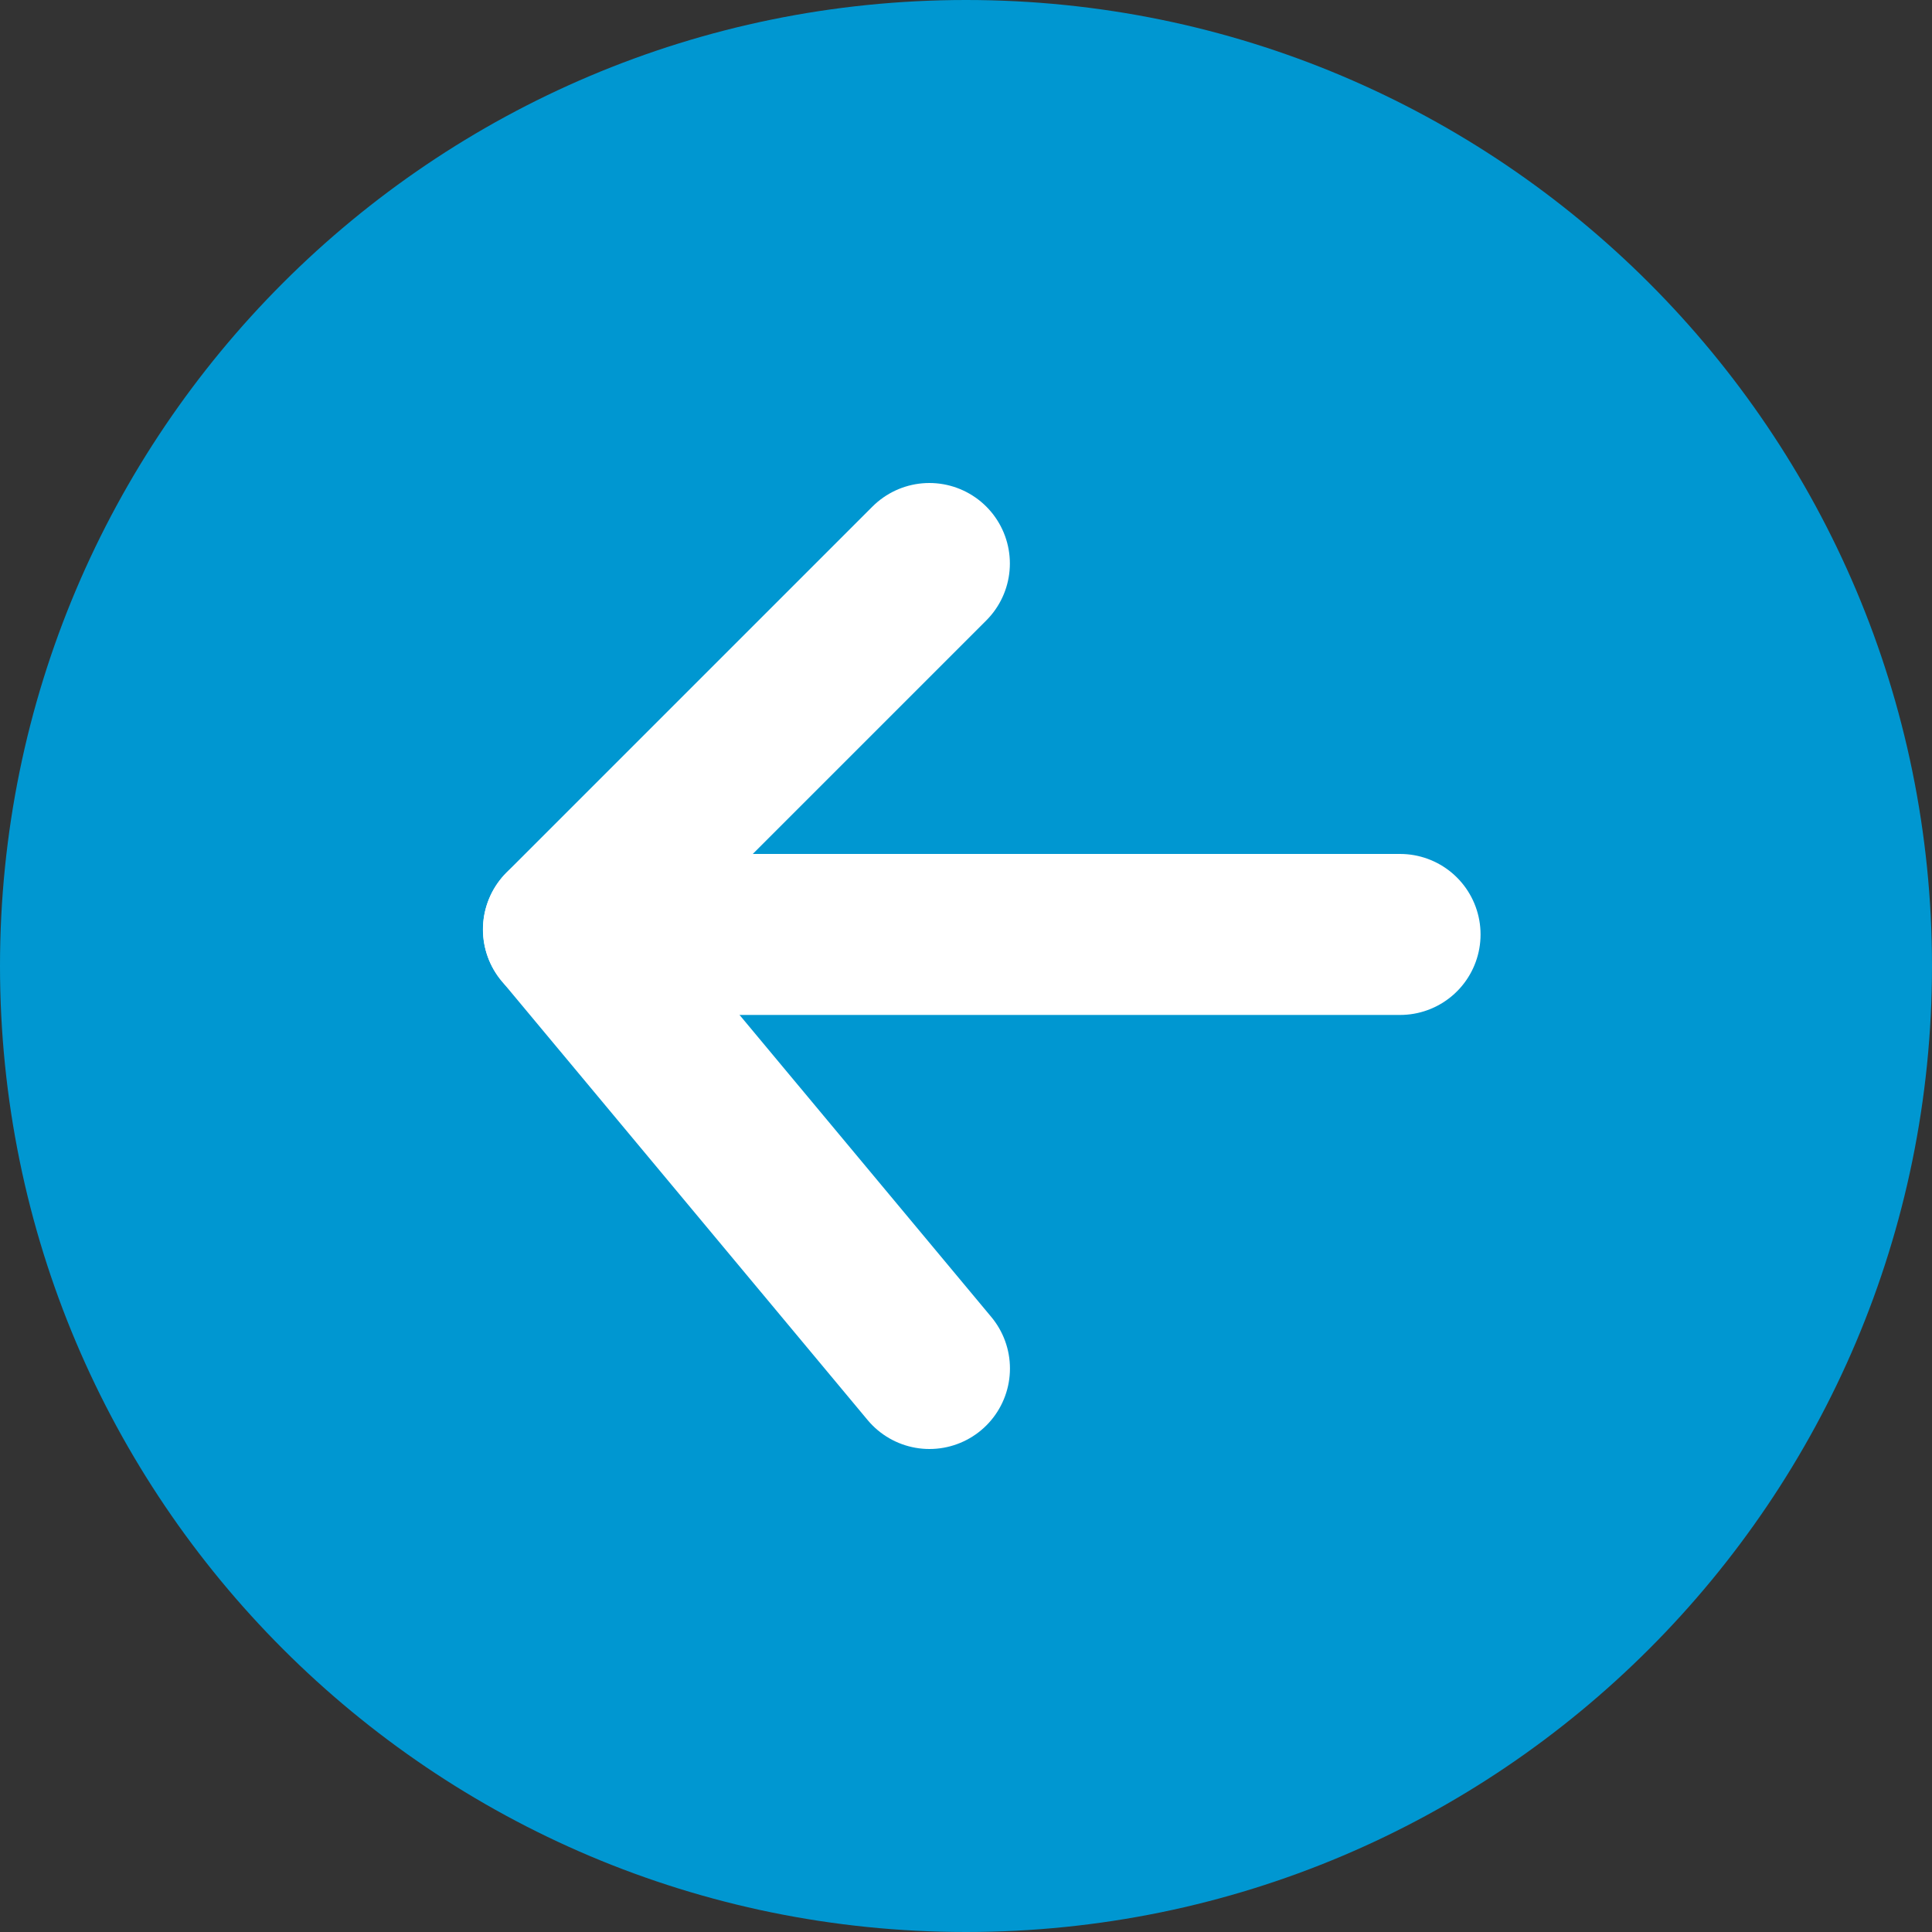 <svg width="24" height="24" viewBox="0 0 24 24" fill="none" xmlns="http://www.w3.org/2000/svg">
<rect x="0" y="0" width="24" height="24" fill="#333333" stroke="none"/>
<path d="M12 24C18.627 24 24 18.627 24 12C24 5.373 18.627 0 12 0C5.373 0 0 5.373 0 12C0 18.627 5.373 24 12 24Z" fill="#0097D1"/>
<path d="M6.999 11.546L11.545 7" stroke="white" stroke-width="2" stroke-linecap="round"/>
<path d="M8.608 11.608H17.392" stroke="white" stroke-width="2" stroke-linecap="round"/>
<path d="M7 11.546L11.546 17" stroke="white" stroke-width="2" stroke-linecap="round"/>
</svg>
